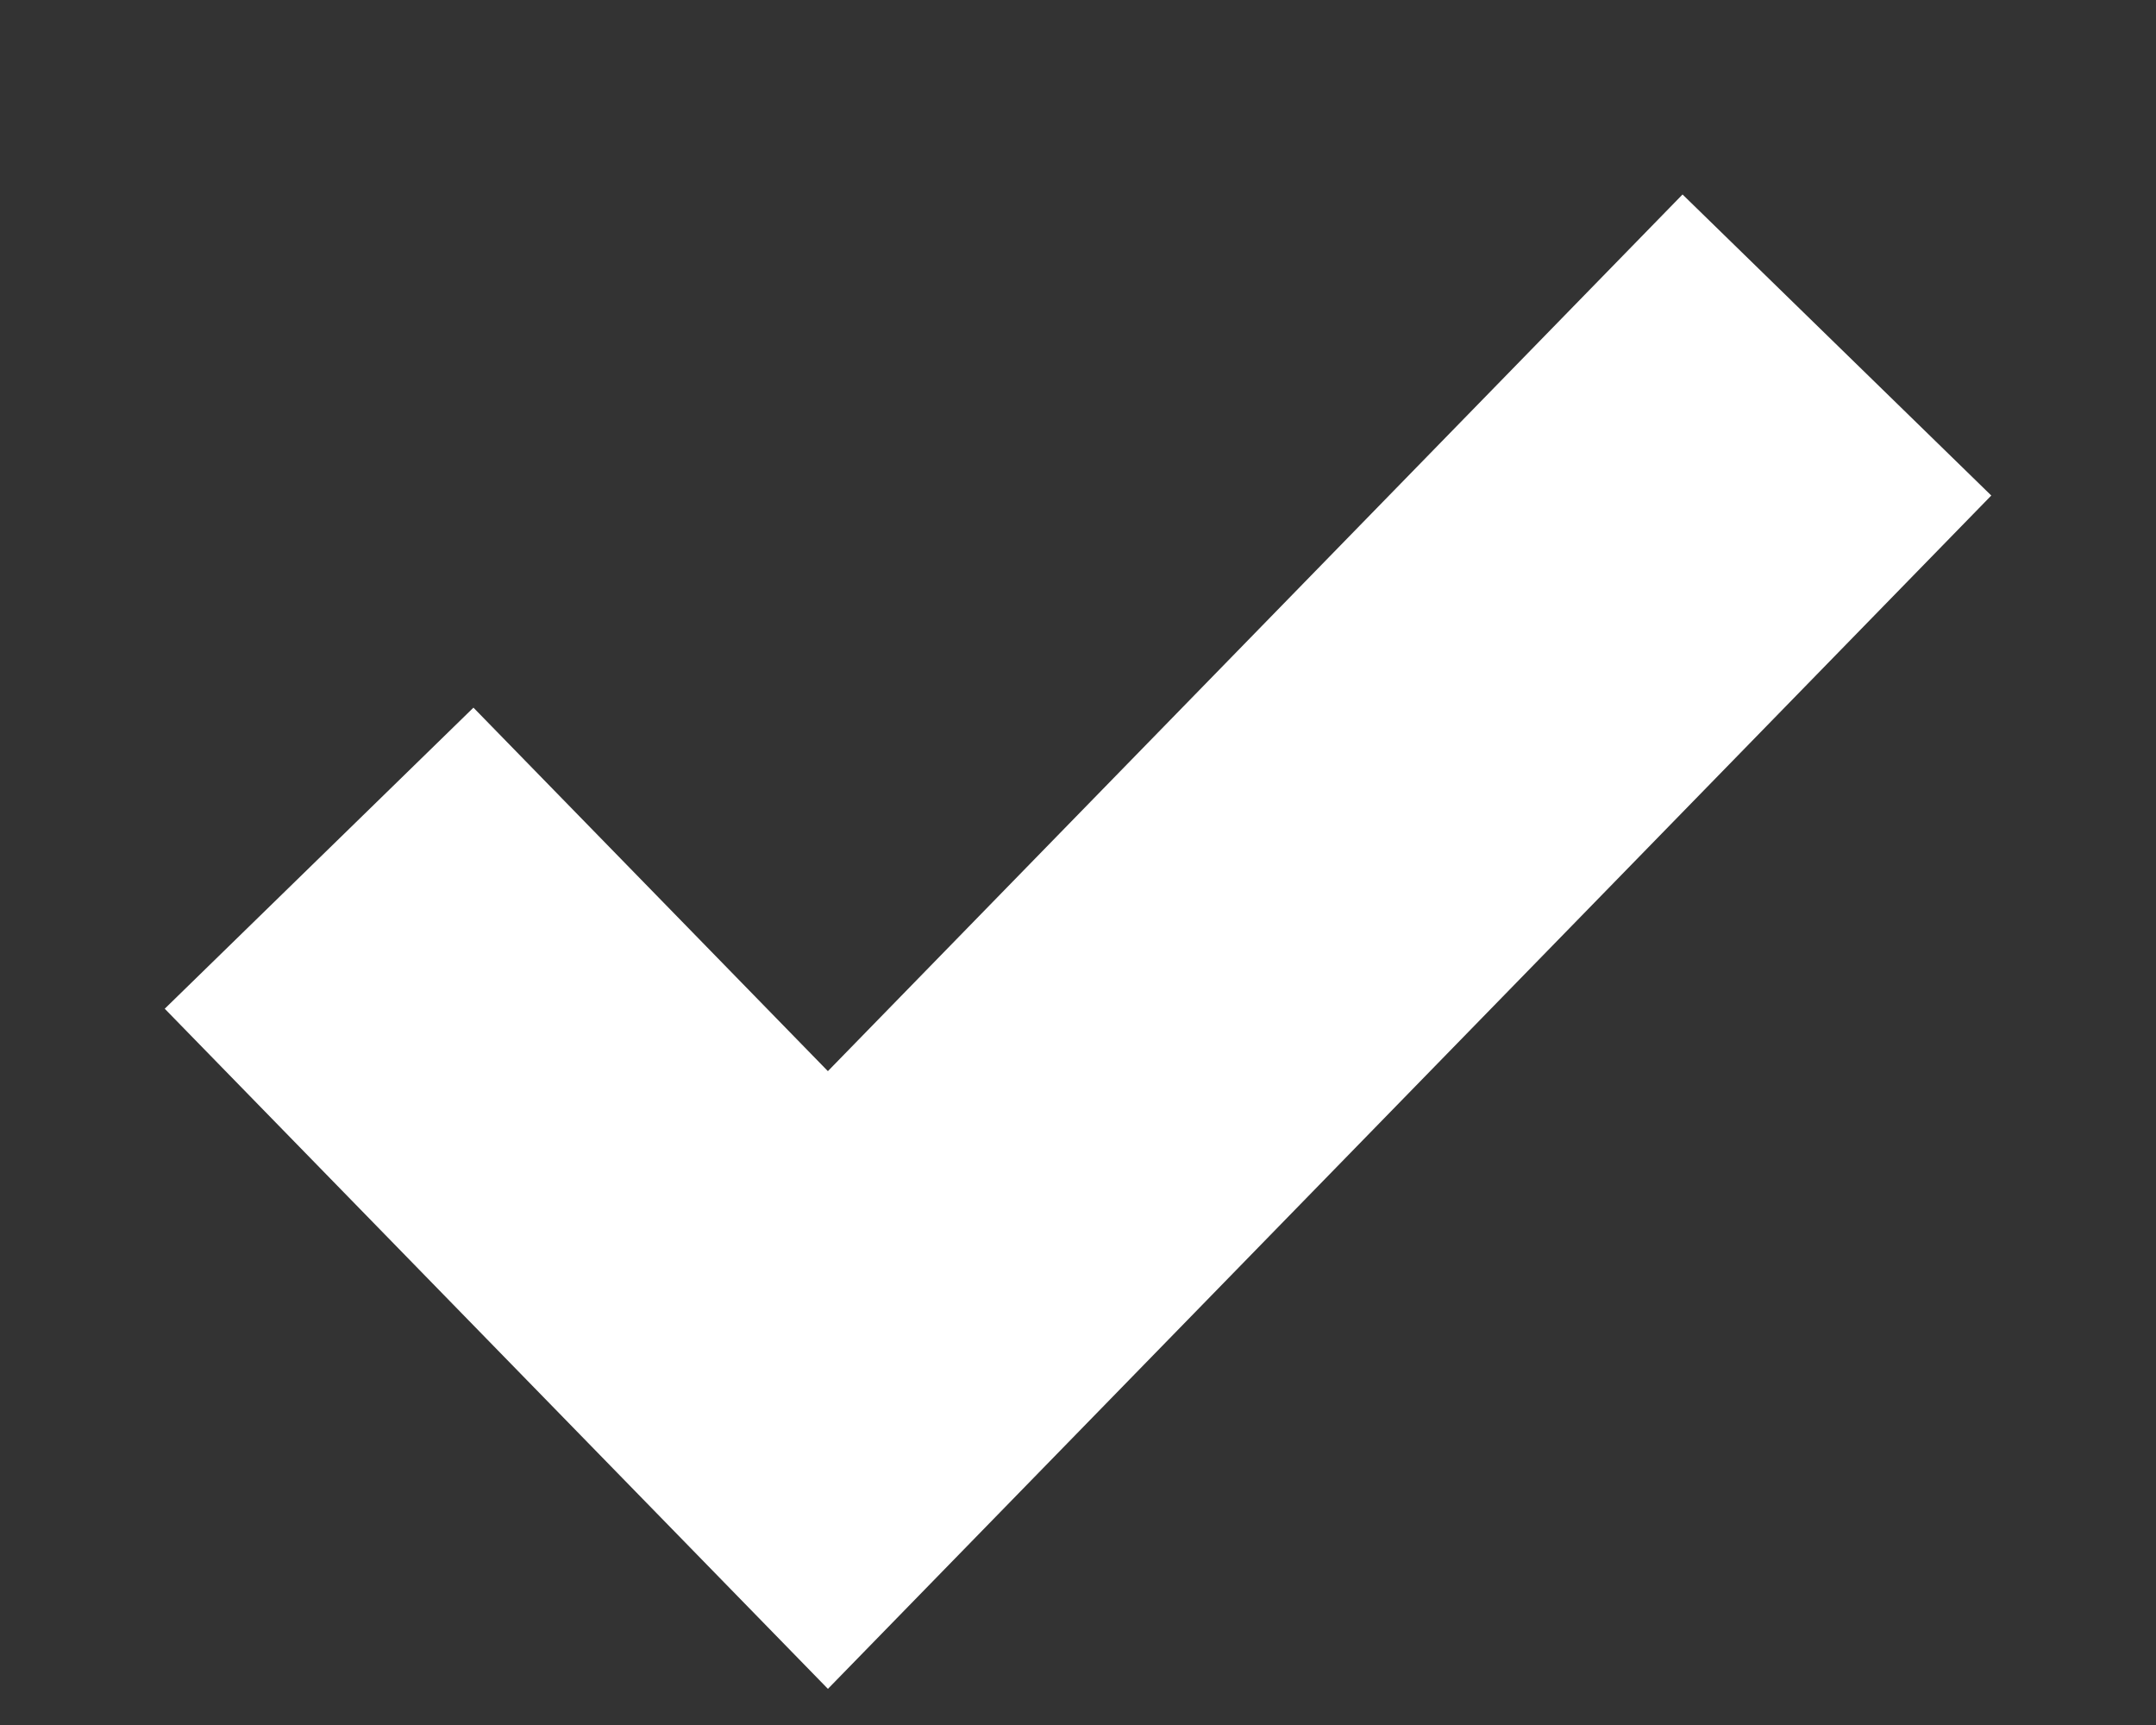 <?xml version="1.0" encoding="UTF-8"?>
<svg width="10px" height="8px" viewBox="0 0 10 8" version="1.1" xmlns="http://www.w3.org/2000/svg" xmlns:xlink="http://www.w3.org/1999/xlink">
    <rect x="0" y="0" width="10" height="8" fill="#333333" stroke="none"/>
    <!-- Generator: Sketch 45.2 (43514) - http://www.bohemiancoding.com/sketch -->
    <title>shape</title>
    <desc>Created with Sketch.</desc>
    <defs></defs>
    <g id="Page-1" stroke="none" stroke-width="1" fill="none" fill-rule="evenodd">
        <g id="Sign-Up-1.3" transform="translate(-833, -1345)" stroke-width="2" stroke="#FFFFFF">
            <g id="Panel-1---Hero" transform="translate(241, 227)">
                <g id="growth" transform="translate(471, 46)">
                    <g id="7" transform="translate(67, 1066)">
                        <g id="Check" transform="translate(50, 2)">
                            <g id="done" transform="translate(5, 4)">
                                <polyline id="shape" points="0.48 3.98 2.84 6.4 7.52 1.6"></polyline>
                            </g>
                        </g>
                    </g>
                </g>
            </g>
        </g>
    </g>
</svg>